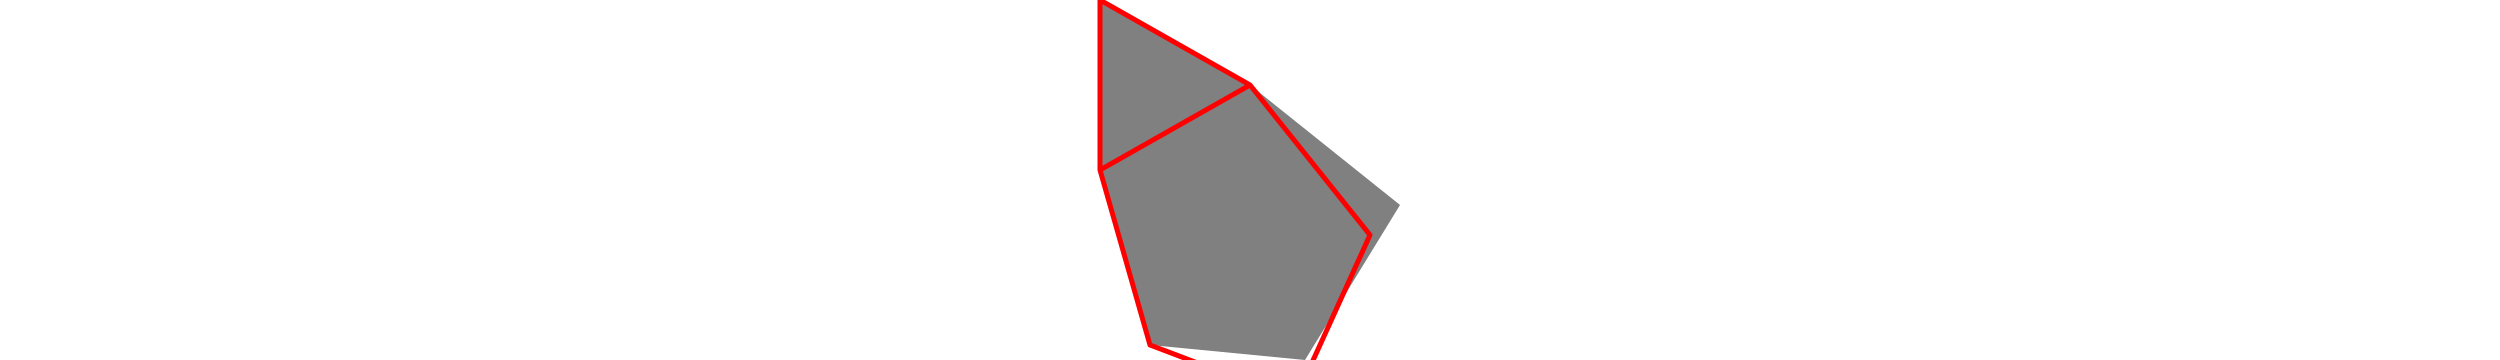 <svg viewBox="0 0 60 72" width="500" xmlns="http://www.w3.org/2000/svg">
<polygon fill="grey" points="0,34 10,69 41,72 60,41 30,17 0,0 "/>
<path d="M0 0L0 34M0 0L30 17M0 34L10 69M0 34L30 17M10 69L39 80M30 17L54 47M39 80L54 47" style="fill:none;stroke:#ff0000;stroke-linecap:round"/>
</svg>